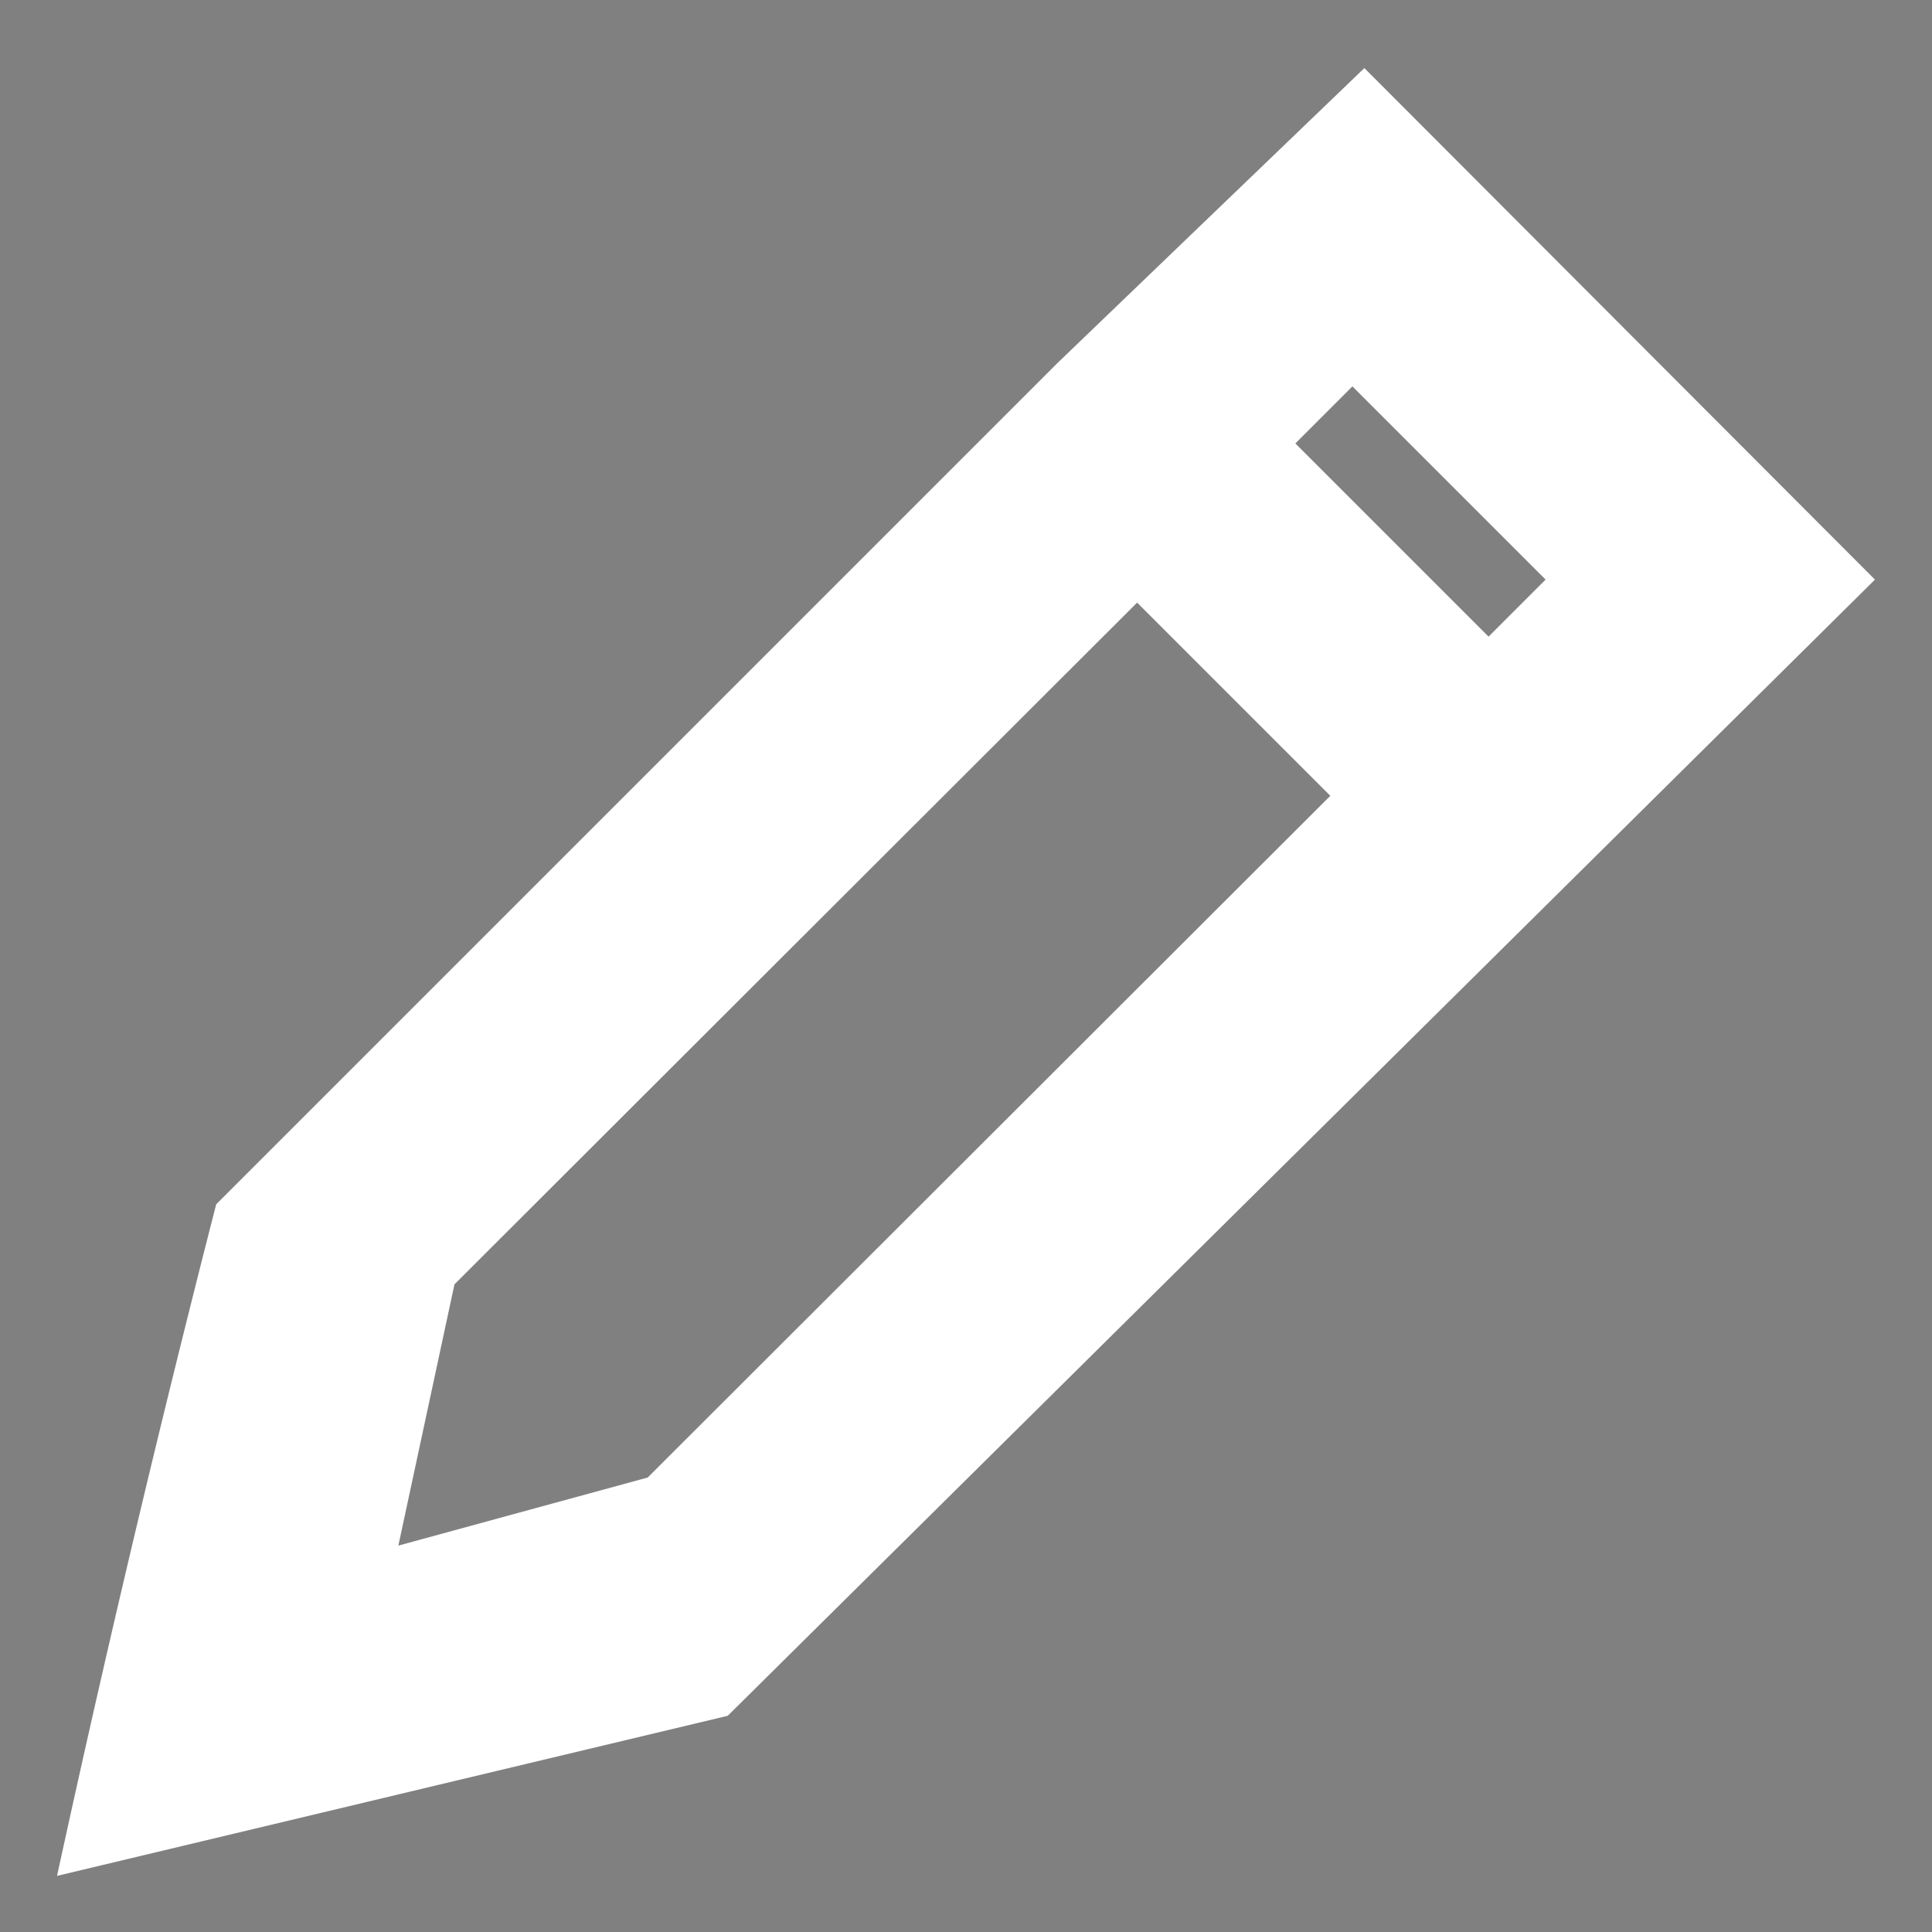 <svg xmlns="http://www.w3.org/2000/svg" xmlns:xlink="http://www.w3.org/1999/xlink" width="21" height="21"
     viewBox="0 0 21 21">
        <rect x="0" y="0" width="21" height="21" fill="#808080" stroke="none"/>
        <path id="oxtpa"
              d="M1103.04 279.06l-2.71.74.61-2.84 7.42-7.41 2.1 2.1zm9.76-9.76l-.62.62-2.1-2.1.62-.62zm-1.97-5.56l-3.34 3.21-9.14 9.14a204 204 0 0 0-1.73 7.3l7.29-1.74 12.47-12.35z"/>
        <g transform="translate(-1096 -263)">
            <use fill="#fff" xlink:href="#oxtpa"/>
        </g>
</svg>